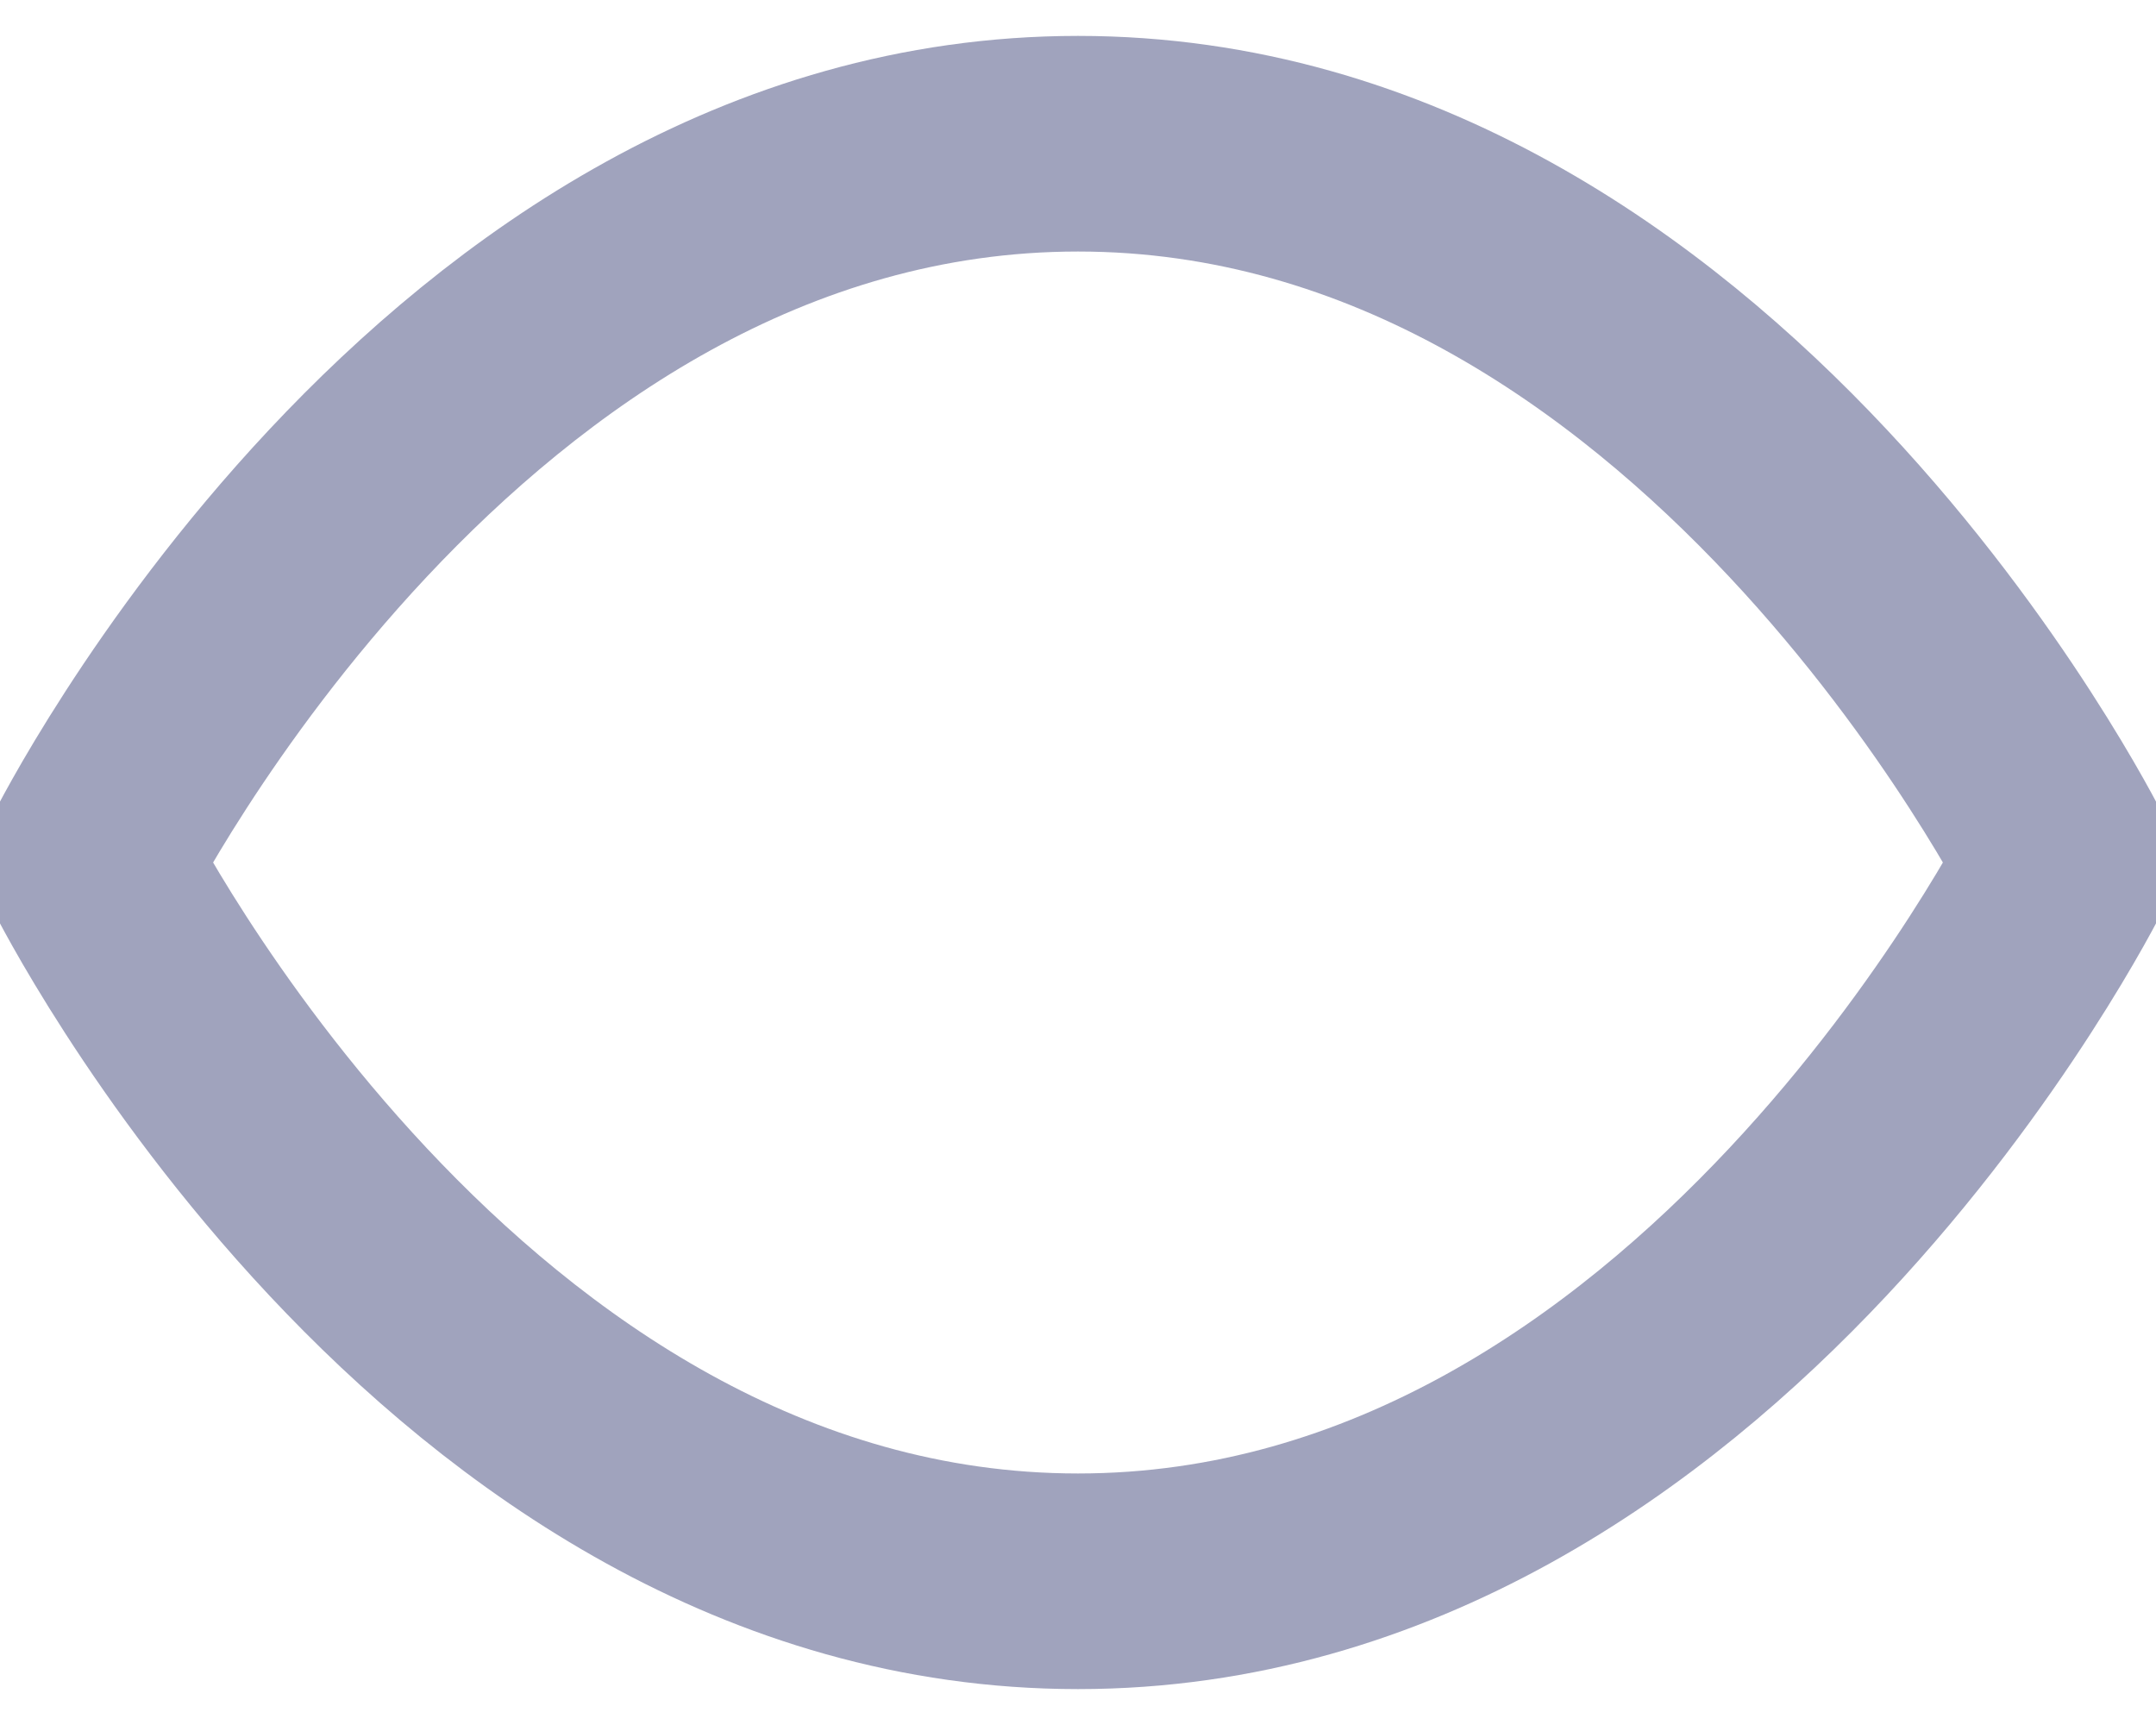 <svg width="20" height="16" viewBox="0 0 20 16" fill="none" xmlns="http://www.w3.org/2000/svg">
<path d="M0.833 8C0.833 8 4.167 1.333 10 1.333C15.834 1.333 19.167 8 19.167 8C19.167 8 15.834 14.667 10 14.667C4.167 14.667 0.833 8 0.833 8Z" stroke="#A0A3BD" stroke-width="2" stroke-linecap="round" stroke-linejoin="round"/>
</svg>
